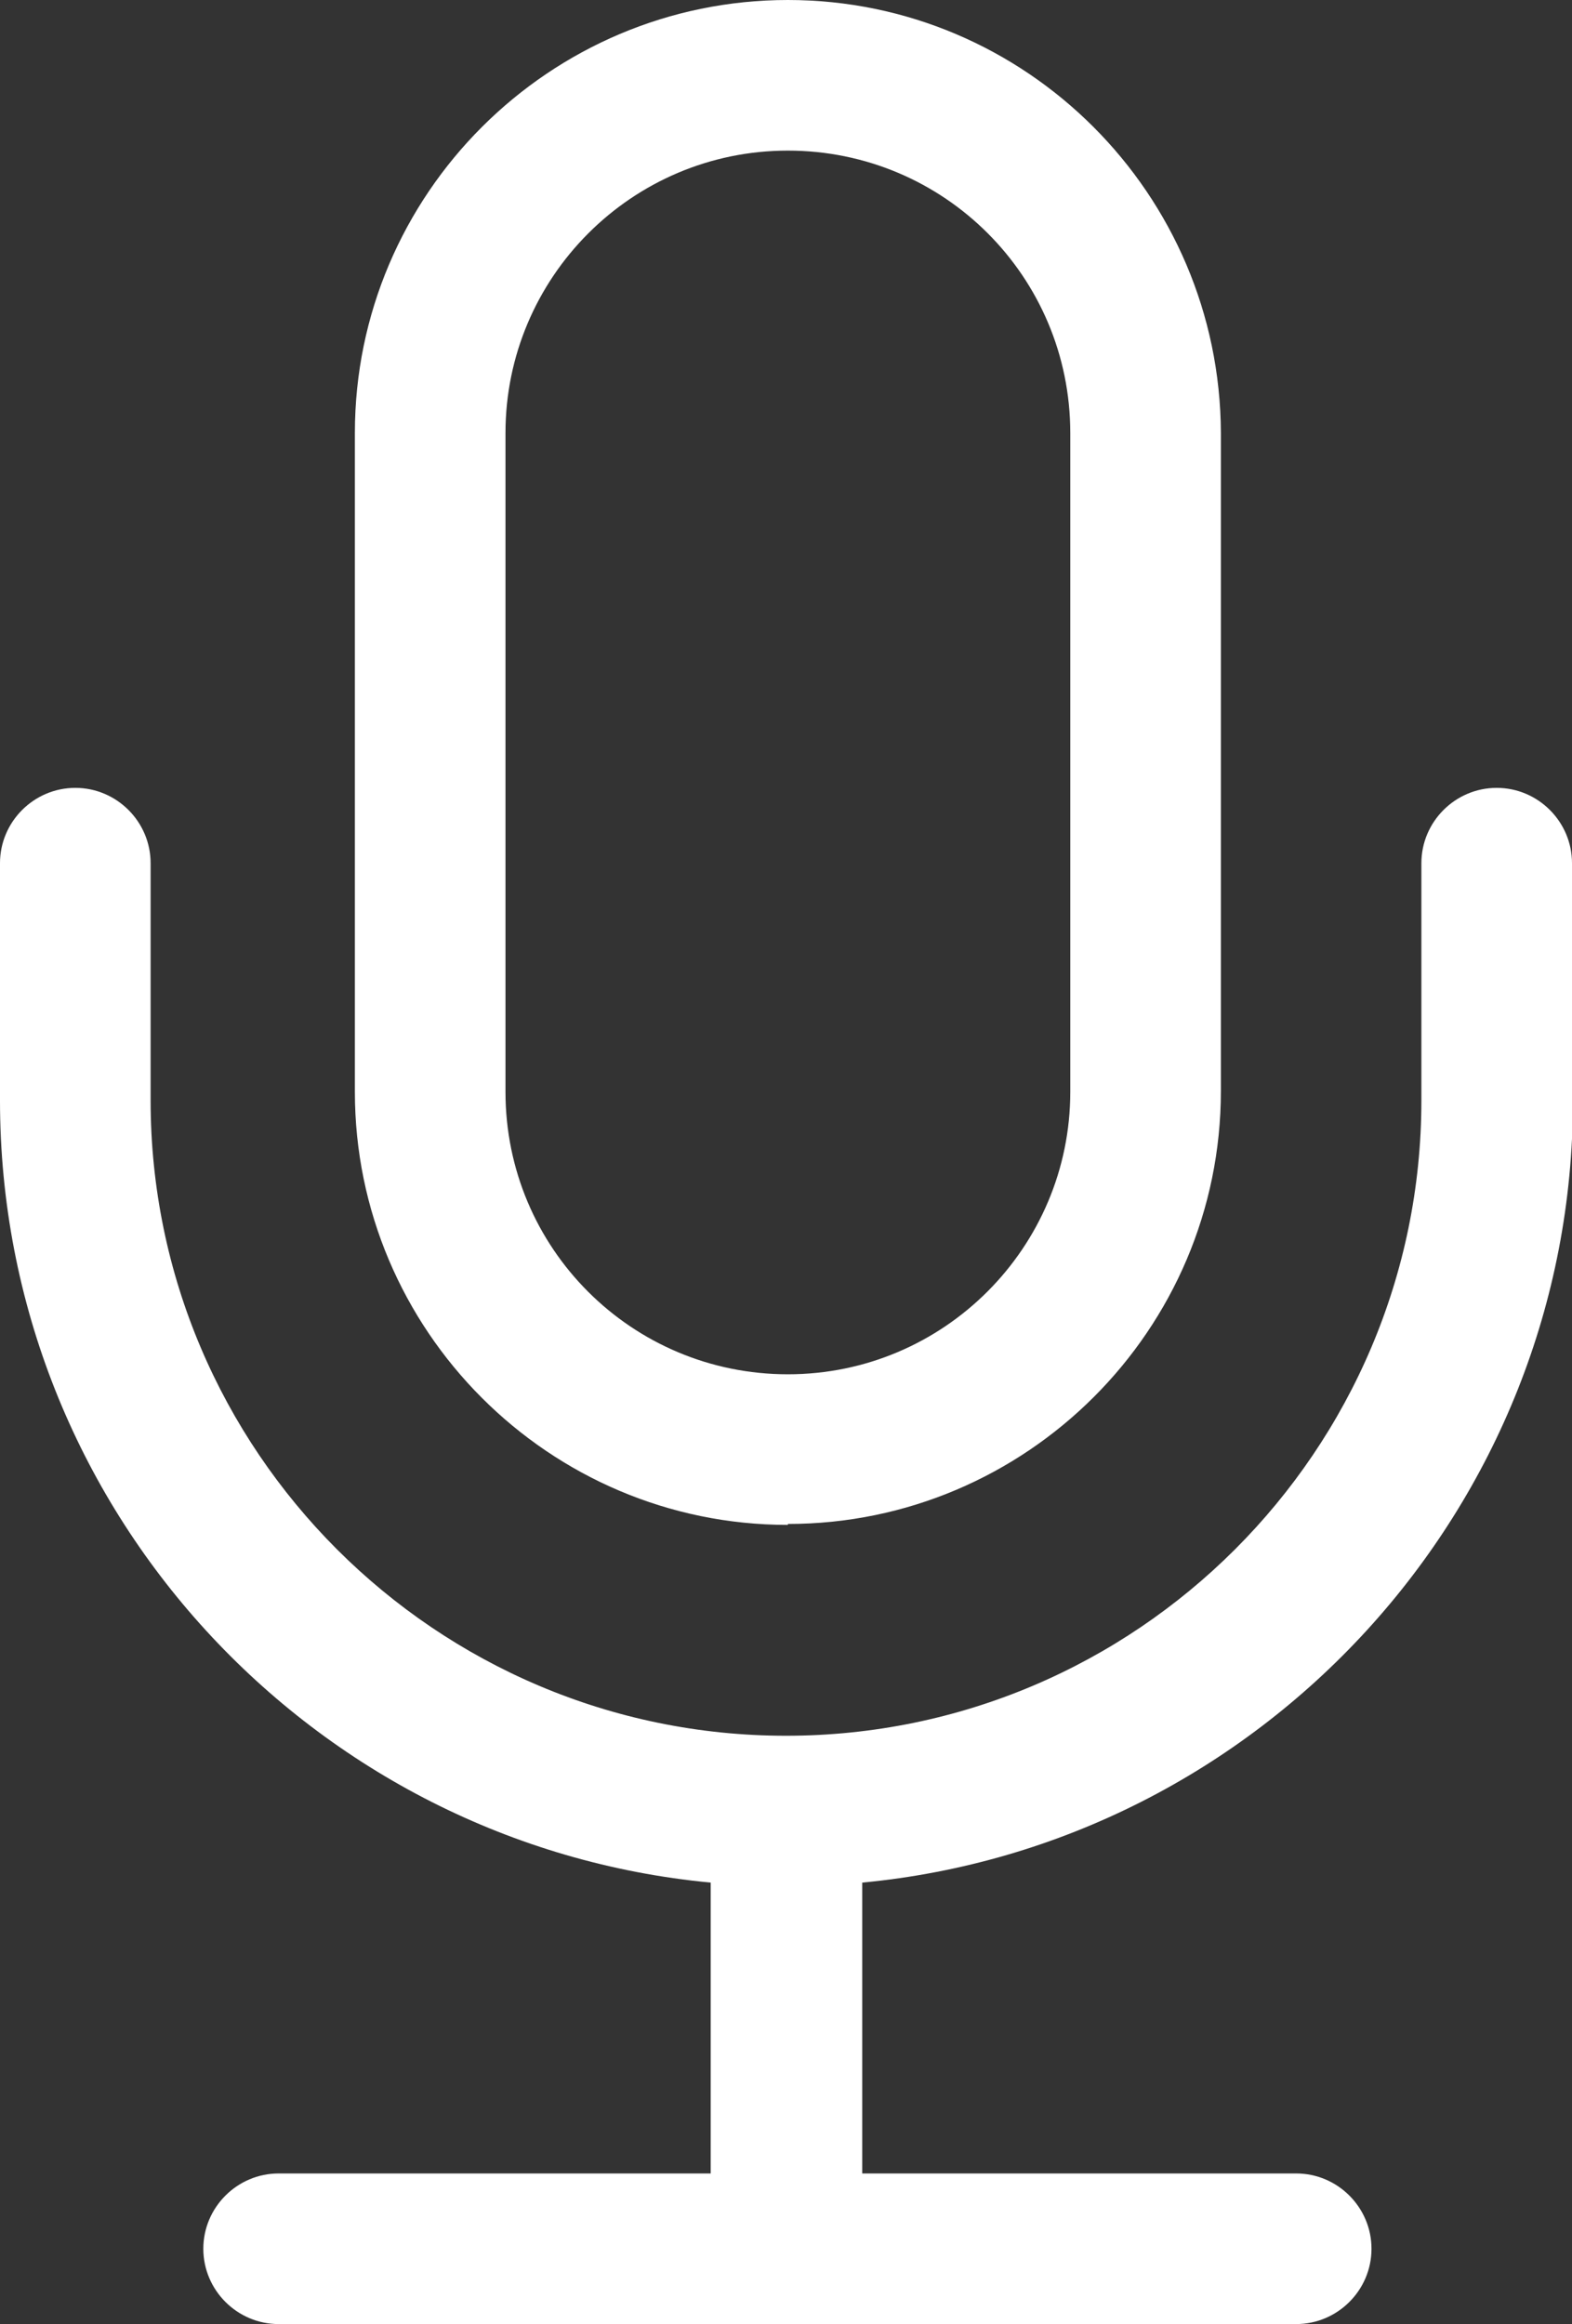 <?xml version="1.0" encoding="UTF-8" ?>
<svg xmlns="http://www.w3.org/2000/svg" viewBox="0 0 167 246.9">
  <rect x="0" y="0" width="167" height="246.9" fill="#333333" stroke="none"/>
  <defs>
    <style>.b{fill:white;}</style>
  </defs>
  <path
    class="b"
    d="M83.7,161.9c25.3,0,46-20.6,46-46V46C129.6,20.6,109,0,83.7,0s-46,20.6-46,46v70c0,25.3,20.6,46,46,46ZM53.7,46c0-16.5,13.4-30,30-30s30,13.4,30,30v70c0,16.5-13.4,30-30,30s-30-13.4-30-30V46Z"
  />
  <path
    class="b"
    d="M167,116.9v-25.2c0-4.4-3.6-8-8-8s-8,3.6-8,8v25.2c0,37.2-30.3,67.5-67.5,67.5S16,154.1,16,116.9v-25.2c0-4.4-3.6-8-8-8s-8,3.6-8,8v25.2c0,43.4,33.2,79.1,75.5,83.1v30.9H29.6c-4.4,0-8,3.6-8,8s3.6,8,8,8h108.1c4.4,0,8-3.6,8-8s-3.6-8-8-8h-46.1v-30.9c42.3-4,75.5-39.8,75.5-83.1Z"
  />
</svg>
